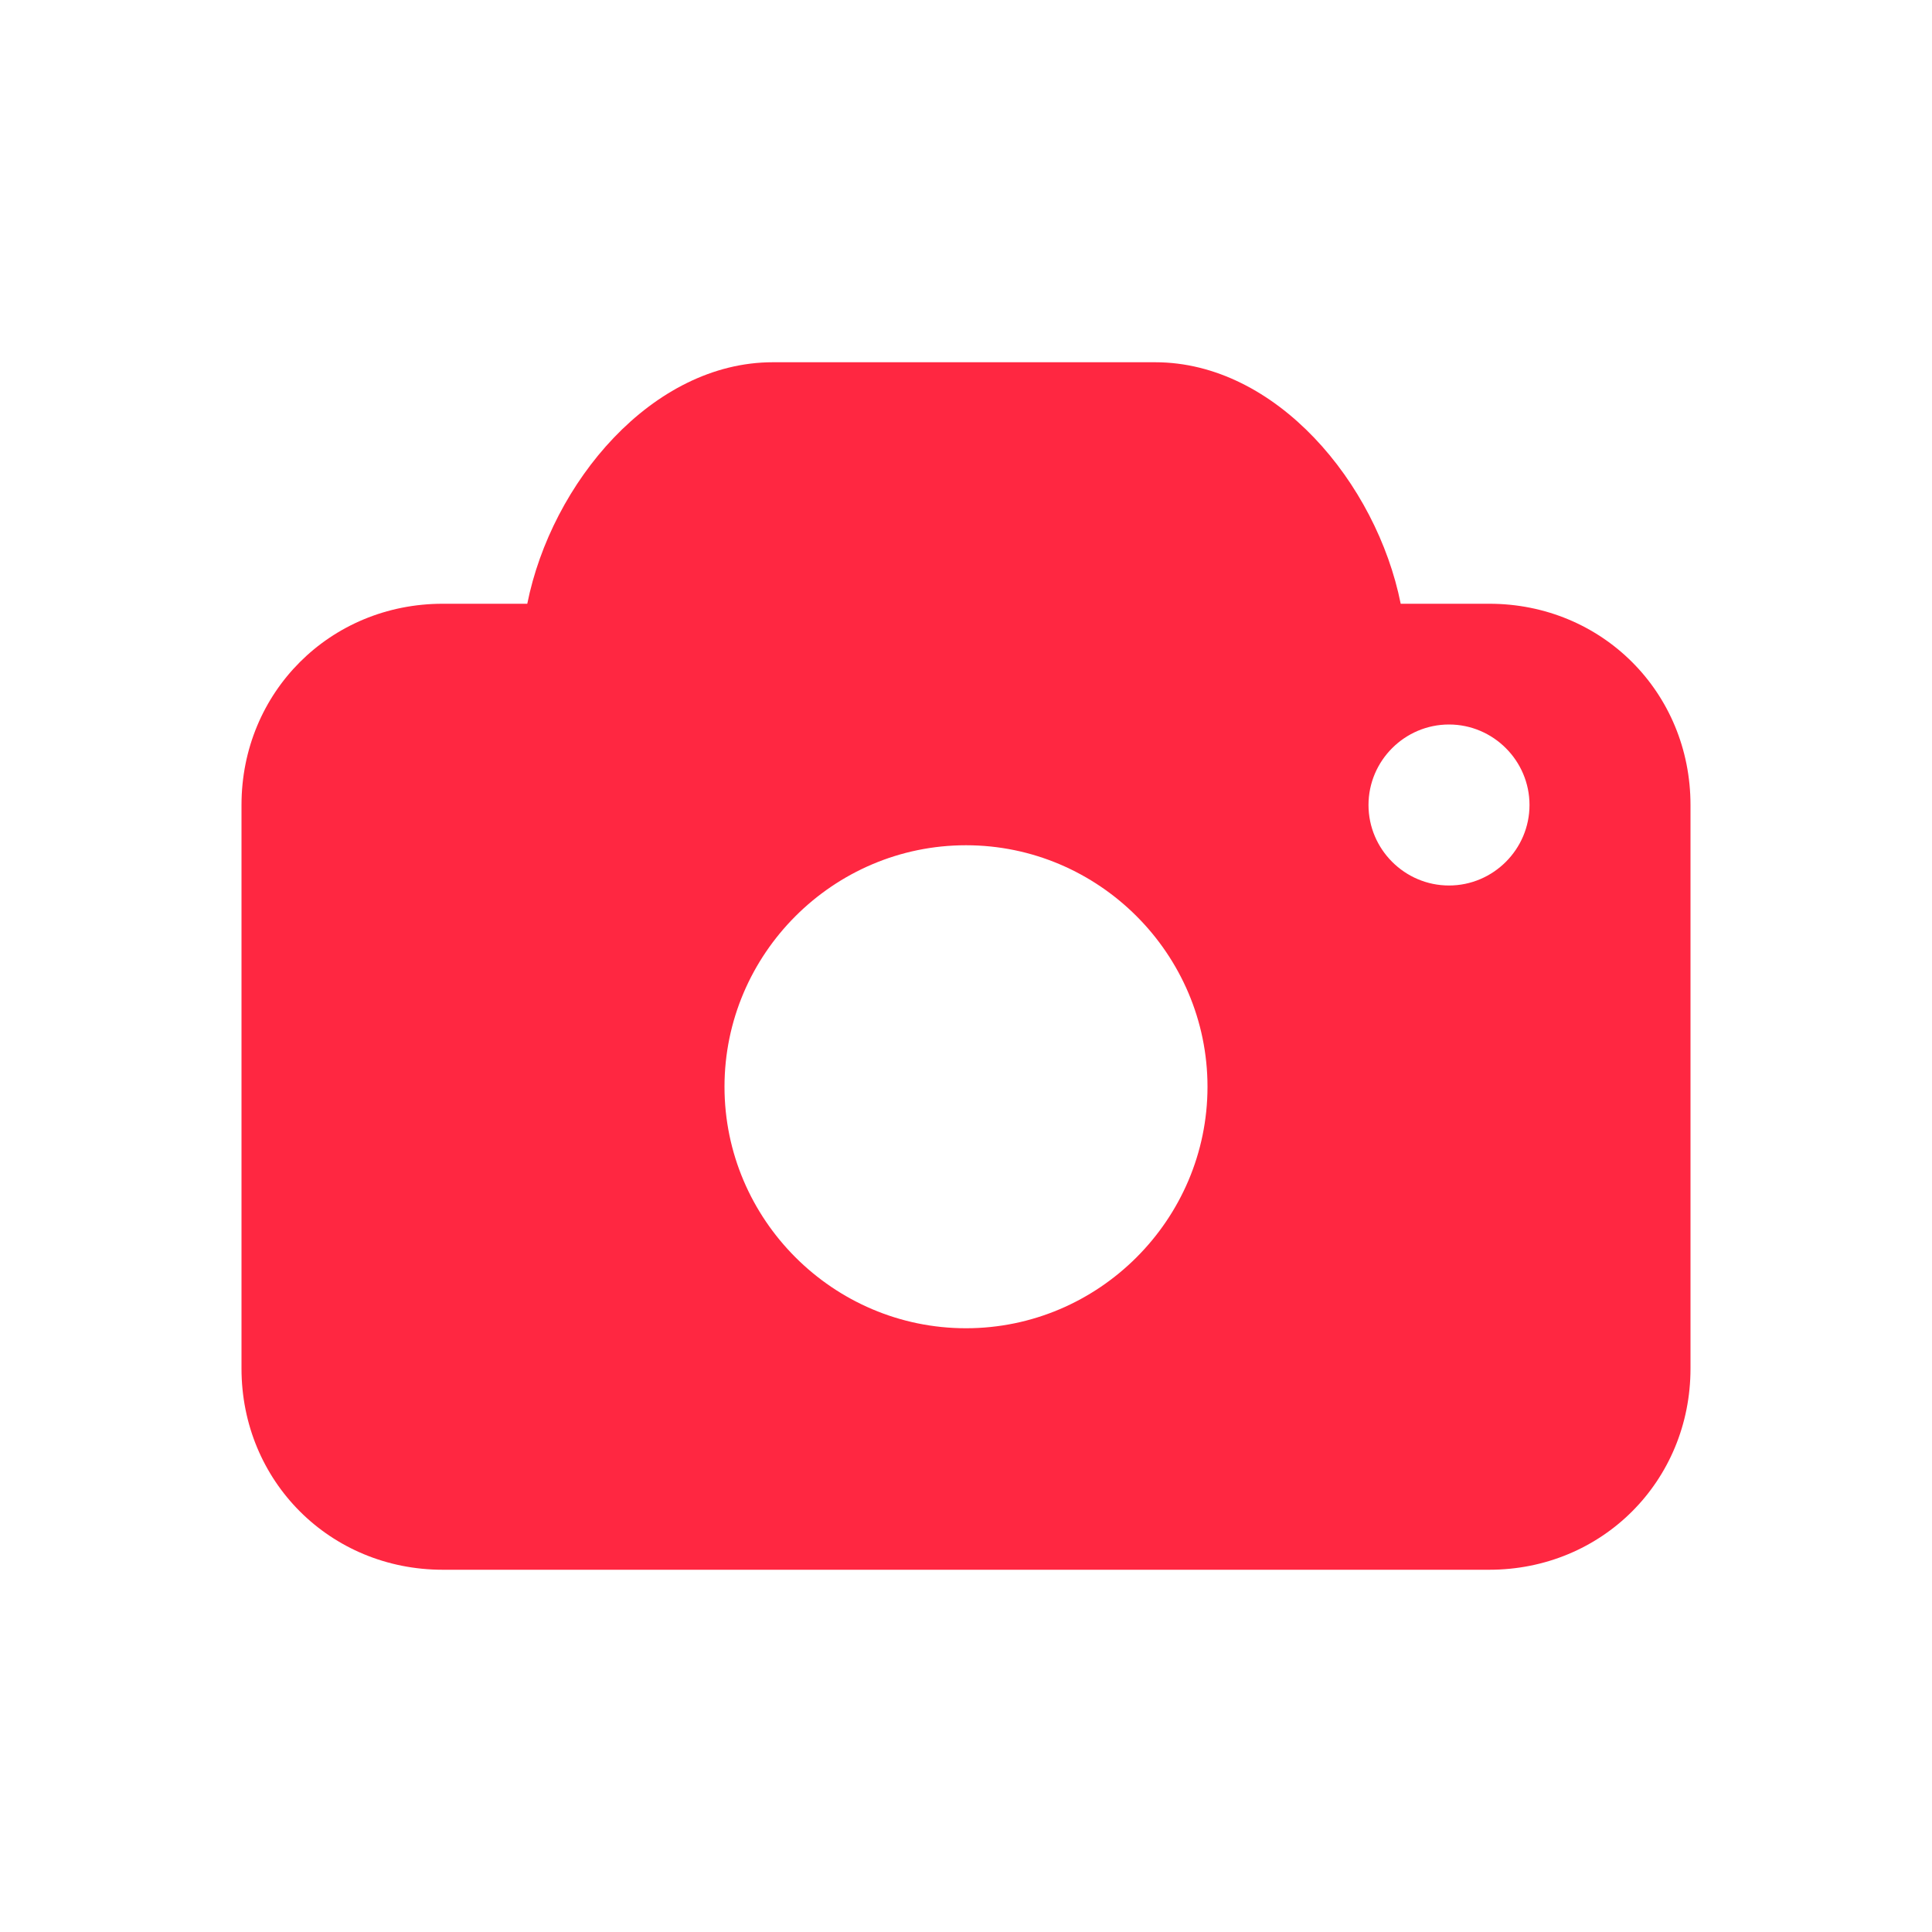 <svg xmlns="http://www.w3.org/2000/svg" xmlns:xlink="http://www.w3.org/1999/xlink" width="48" height="48" viewBox="0 0 48 48">
  <defs>
    <path id="相机-a" d="M37,15 L35,15 L34.8,15 C34.2,12 31.7,9 28.7,9 L19.2,9 C16.2,9 13.7,12 13.1,15 L13,15 L11,15 C8.2,15 6,17.2 6,20 L6,34 C6,36.8 8.2,39 11,39 L37,39 C39.8,39 42,36.8 42,34 L42,20 C42,17.2 39.8,15 37,15 Z M24,33 C20.7,33 18,30.3 18,27 C18,23.7 20.7,21 24,21 C27.3,21 30,23.7 30,27 C30,30.3 27.3,33 24,33 Z M36,22 C34.9,22 34,21.1 34,20 C34,18.9 34.9,18 36,18 C37.1,18 38,18.9 38,20 C38,21.1 37.1,22 36,22 Z"/>
  </defs>
  <use fill="#FF2741" fill-rule="evenodd" xlink:href="#相机-a"/>
</svg>
